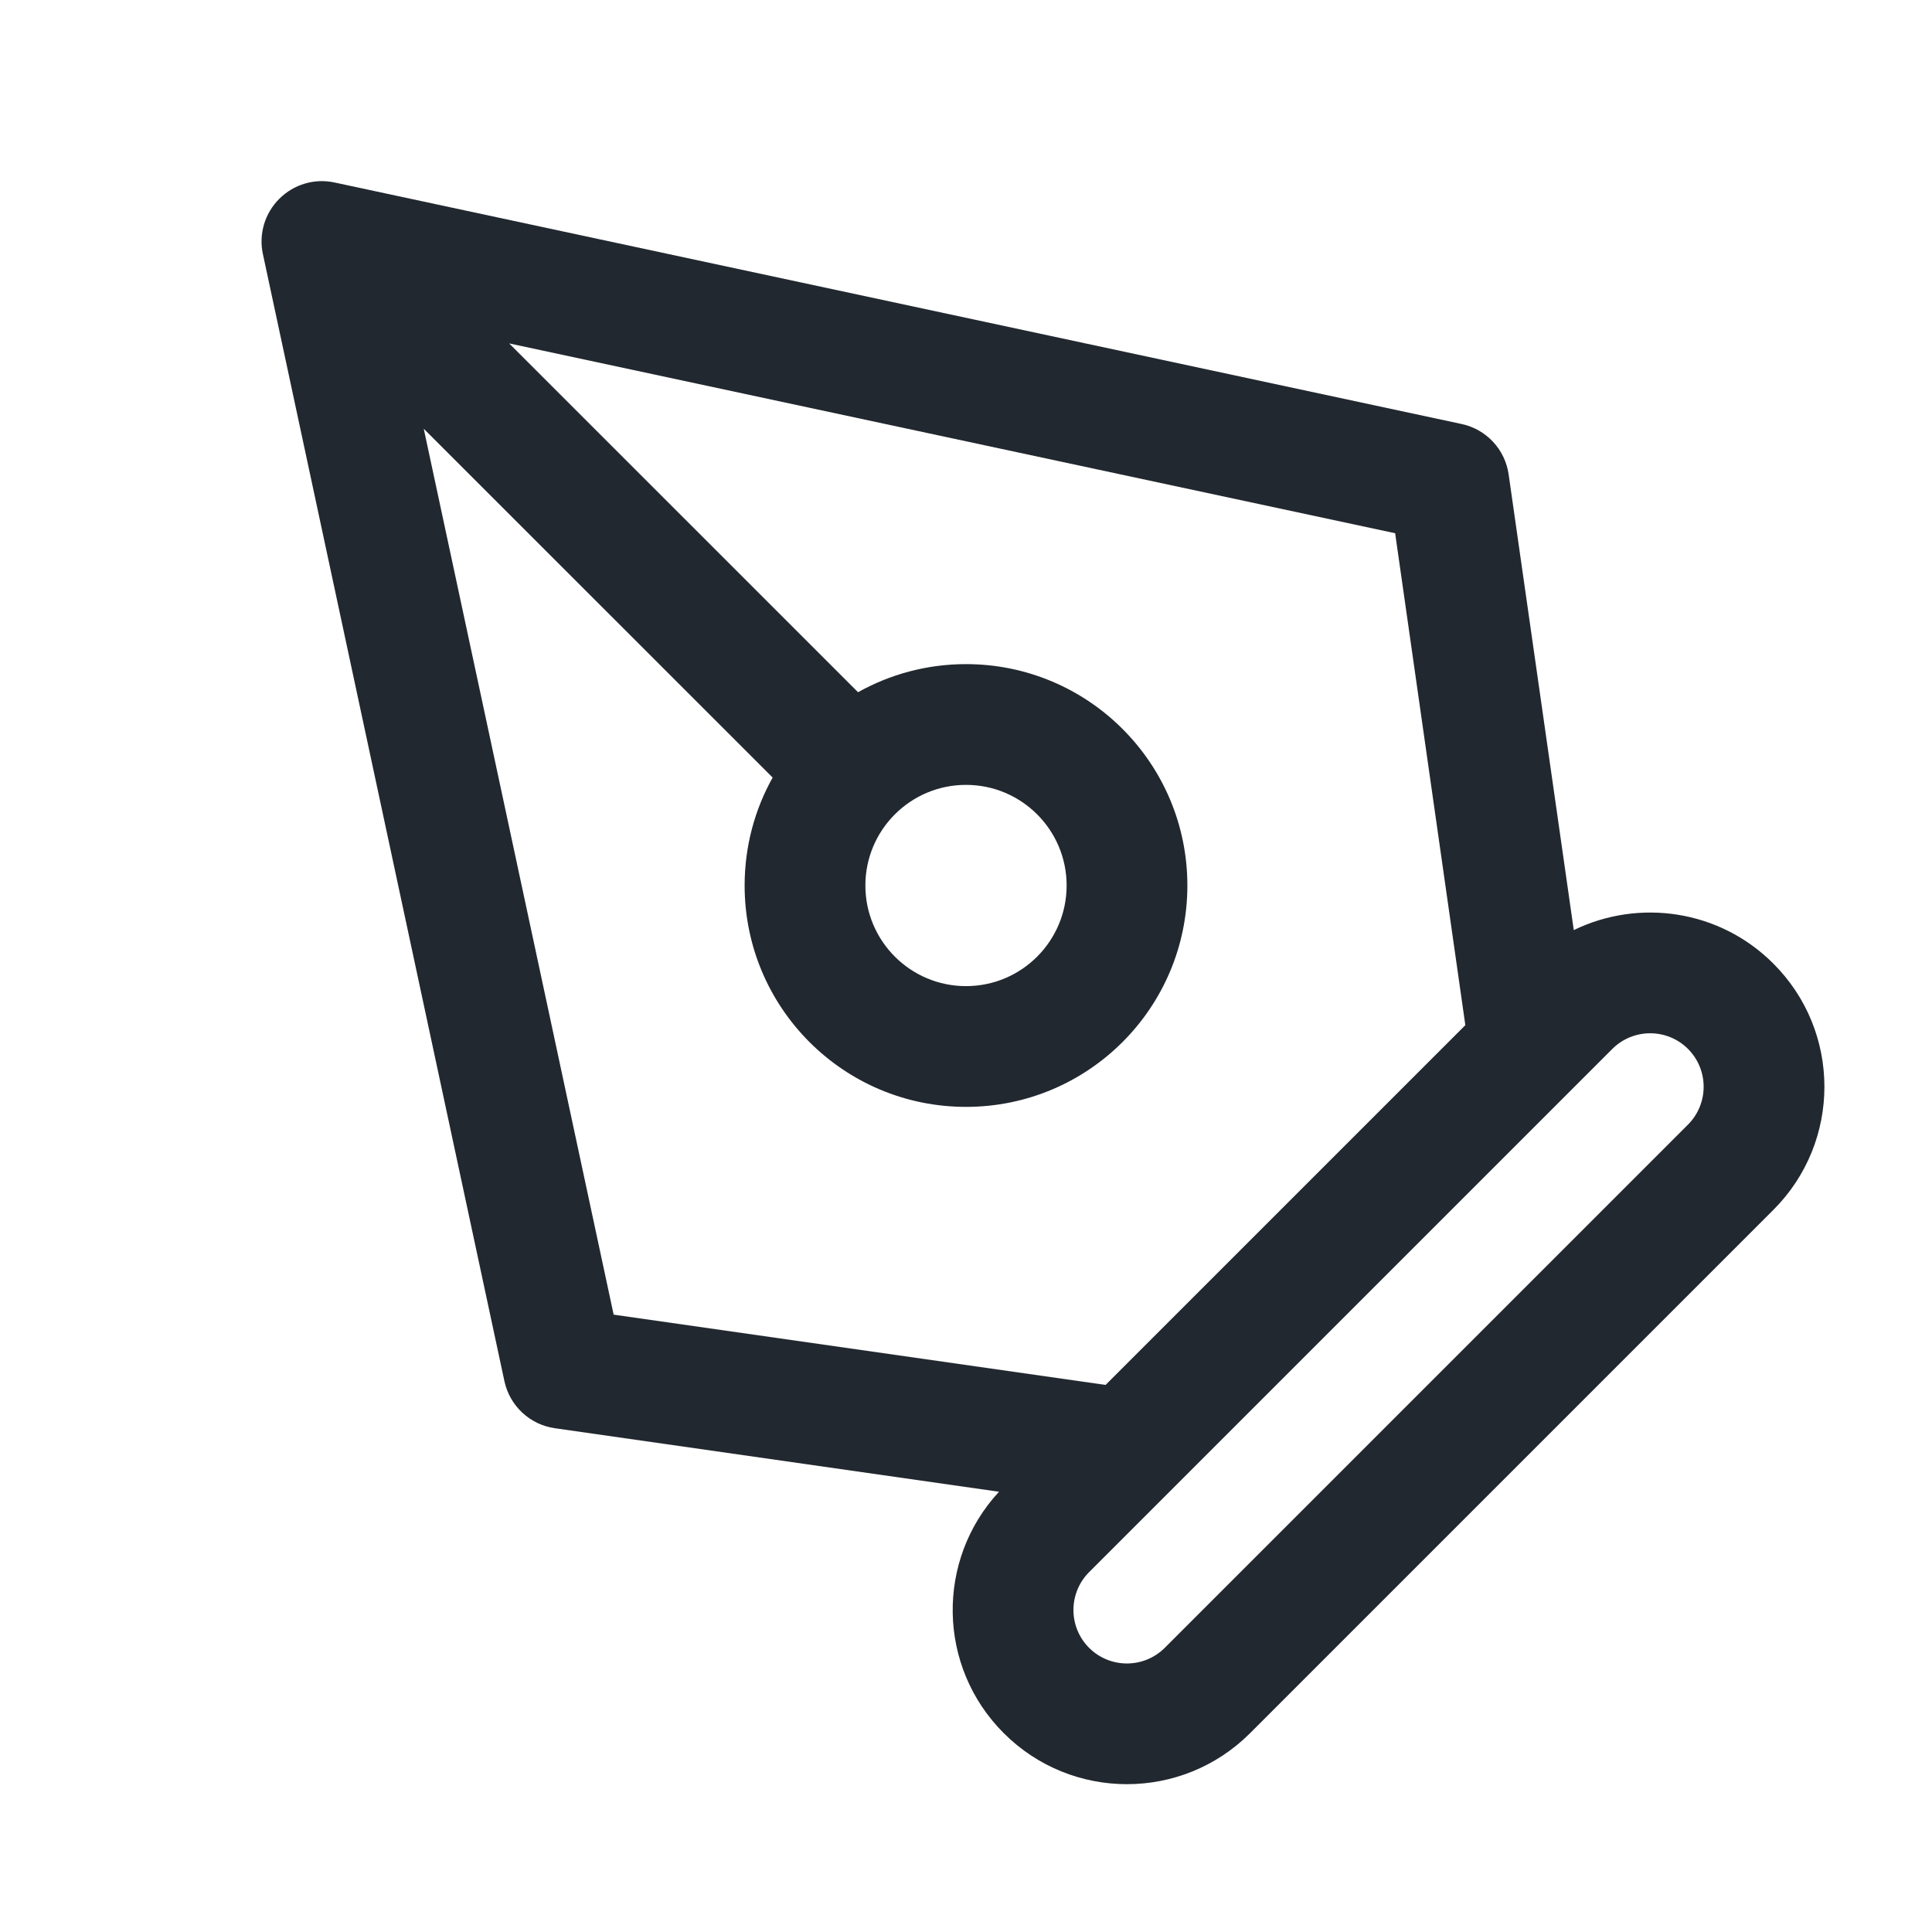 <svg width="24" height="24" viewBox="0 0 24 24" fill="none" xmlns="http://www.w3.org/2000/svg">
<g clip-path="url(#clip0)">
<path fill-rule="evenodd" clip-rule="evenodd" d="M4.156 2.267C3.907 2.213 3.649 2.29 3.469 2.47C3.289 2.65 3.212 2.908 3.266 3.157L6.266 17.157C6.332 17.464 6.582 17.698 6.893 17.742L12.41 18.531C11.624 19.38 11.643 20.705 12.469 21.53C13.314 22.375 14.684 22.375 15.529 21.53L22.029 15.03C22.875 14.185 22.875 12.815 22.029 11.97C21.359 11.299 20.357 11.161 19.55 11.554L18.741 5.894C18.697 5.583 18.463 5.332 18.156 5.267L4.156 2.267ZM18.203 12.735L17.331 6.624L6.325 4.266L10.659 8.599C11.056 8.377 11.513 8.25 12 8.25C13.519 8.25 14.75 9.481 14.75 11C14.75 12.519 13.519 13.75 12 13.75C10.481 13.75 9.25 12.519 9.25 11C9.25 10.513 9.376 10.056 9.598 9.659L5.264 5.326L7.623 16.331L13.734 17.204L18.203 12.735ZM14.529 18.53L13.529 19.53C13.27 19.79 13.27 20.21 13.529 20.47C13.789 20.729 14.209 20.729 14.469 20.47L20.969 13.97C21.228 13.71 21.228 13.29 20.969 13.03C20.709 12.771 20.289 12.771 20.029 13.03L19.529 13.53L14.529 18.53ZM12 9.75C11.31 9.75 10.75 10.31 10.75 11C10.75 11.69 11.31 12.25 12 12.25C12.69 12.25 13.25 11.69 13.25 11C13.25 10.31 12.69 9.75 12 9.75Z" fill="#22282F"/>
</g>
<defs>
<clipPath id="clip0">
<rect width="24" height="24" fill="white"/>
</clipPath>
</defs>
</svg>
